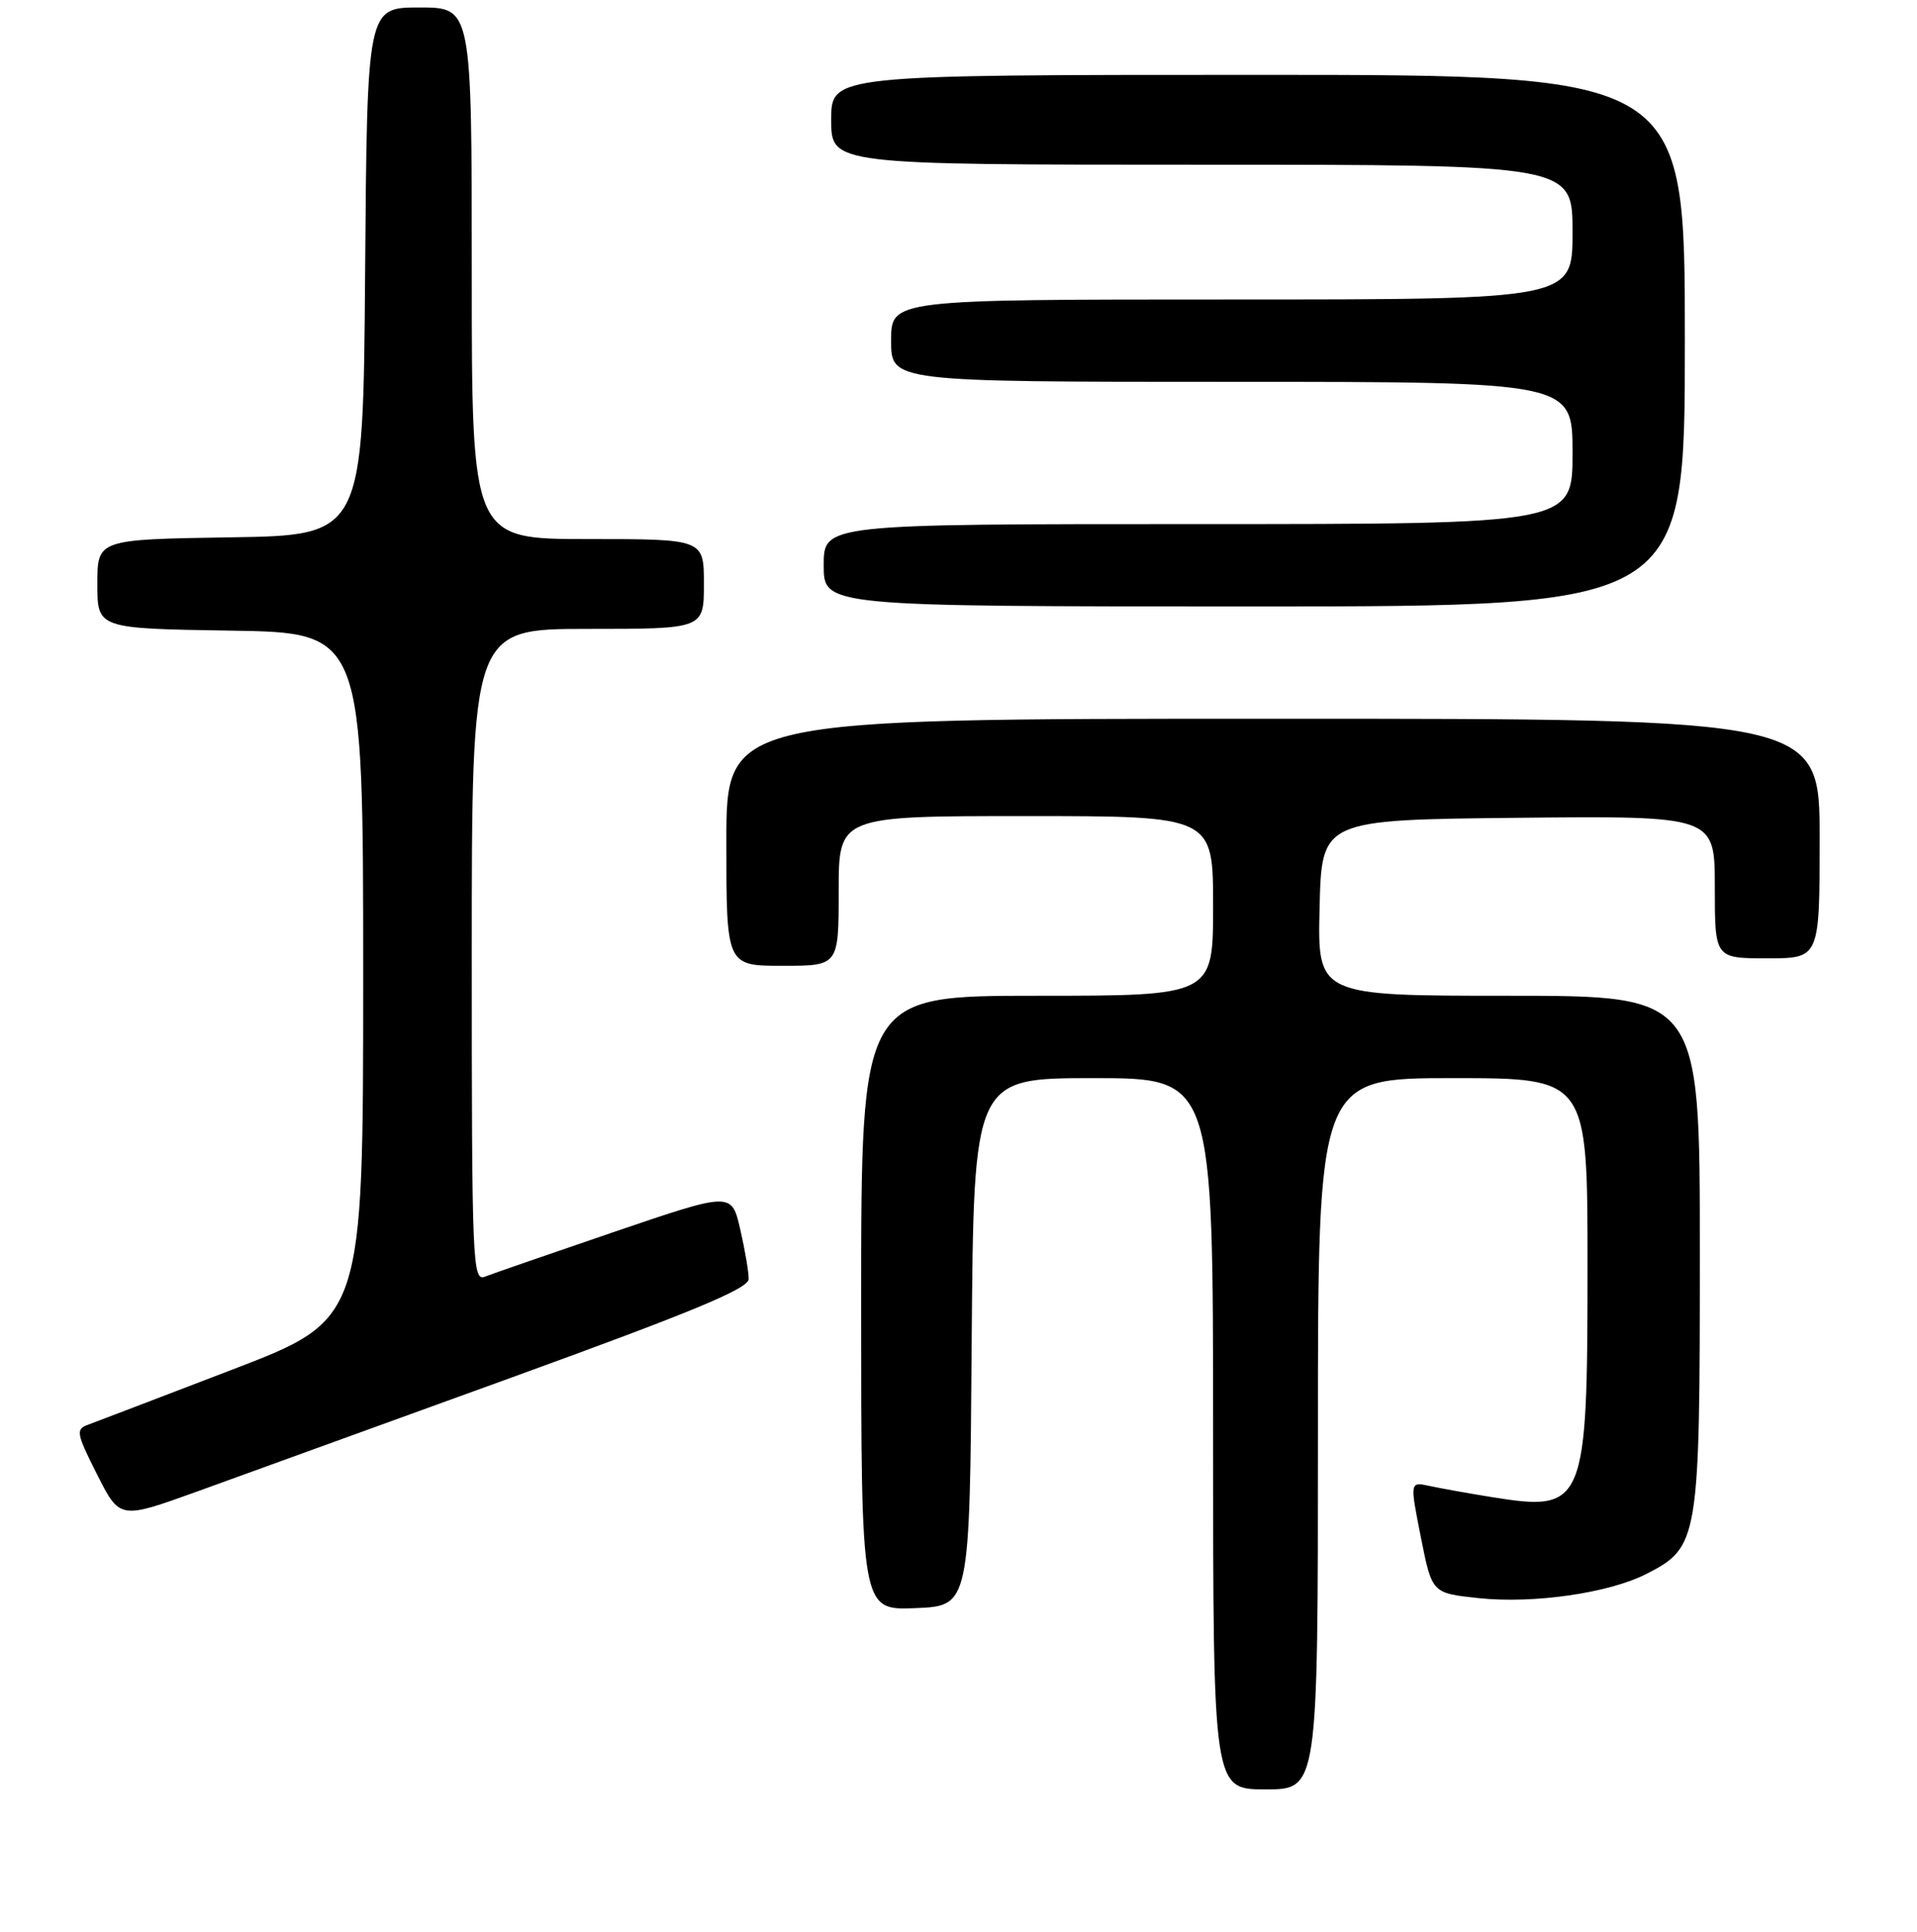 <?xml version="1.0" encoding="UTF-8" standalone="no"?>
<!DOCTYPE svg PUBLIC "-//W3C//DTD SVG 1.1//EN" "http://www.w3.org/Graphics/SVG/1.1/DTD/svg11.dtd" >
<svg xmlns="http://www.w3.org/2000/svg" xmlns:xlink="http://www.w3.org/1999/xlink" version="1.1" viewBox="0 0 256 258">
 <g >
 <path fill="currentColor"
d=" M 176.00 191.50 C 176.00 144.00 176.00 144.00 194.00 144.00 C 212.00 144.00 212.00 144.00 212.00 169.05 C 212.00 201.16 211.66 201.97 199.15 199.95 C 196.04 199.45 192.32 198.78 190.89 198.47 C 188.27 197.90 188.27 197.90 189.75 205.35 C 191.23 212.79 191.23 212.79 197.40 213.45 C 204.75 214.24 214.84 212.79 219.87 210.22 C 226.85 206.65 227.00 205.75 227.00 167.25 C 227.00 133.00 227.00 133.00 201.47 133.00 C 175.94 133.00 175.94 133.00 176.22 121.25 C 176.50 109.50 176.50 109.50 202.75 109.23 C 229.00 108.97 229.00 108.97 229.00 118.48 C 229.00 128.00 229.00 128.00 236.00 128.00 C 243.00 128.00 243.00 128.00 243.00 112.00 C 243.00 96.00 243.00 96.00 170.00 96.00 C 97.00 96.00 97.00 96.00 97.00 112.50 C 97.00 129.00 97.00 129.00 104.50 129.00 C 112.00 129.00 112.00 129.00 112.00 119.00 C 112.00 109.00 112.00 109.00 137.00 109.00 C 162.00 109.00 162.00 109.00 162.00 121.00 C 162.00 133.00 162.00 133.00 138.50 133.00 C 115.00 133.00 115.00 133.00 115.00 174.04 C 115.00 215.09 115.00 215.09 122.25 214.79 C 129.50 214.50 129.50 214.50 129.76 179.25 C 130.03 144.00 130.03 144.00 146.01 144.00 C 162.00 144.00 162.00 144.00 162.00 191.50 C 162.00 239.00 162.00 239.00 169.00 239.00 C 176.00 239.00 176.00 239.00 176.00 191.50 Z  M 68.29 184.00 C 92.59 175.18 99.97 172.11 99.98 170.83 C 99.99 169.91 99.48 166.91 98.85 164.18 C 97.70 159.20 97.70 159.20 82.10 164.51 C 73.52 167.44 65.71 170.14 64.75 170.52 C 63.10 171.17 63.00 168.73 63.00 127.61 C 63.00 84.00 63.00 84.00 78.50 84.00 C 94.00 84.00 94.00 84.00 94.00 78.00 C 94.00 72.00 94.00 72.00 78.50 72.00 C 63.00 72.00 63.00 72.00 63.00 36.50 C 63.00 1.00 63.00 1.00 56.01 1.00 C 49.03 1.00 49.03 1.00 48.76 36.25 C 48.50 71.50 48.50 71.50 30.75 71.77 C 13.00 72.05 13.00 72.05 13.00 78.00 C 13.00 83.95 13.00 83.95 30.75 84.23 C 48.50 84.50 48.50 84.50 48.50 130.37 C 48.50 176.23 48.50 176.23 31.00 182.94 C 21.38 186.63 12.70 189.95 11.72 190.31 C 10.10 190.90 10.20 191.46 12.97 196.95 C 16.00 202.94 16.00 202.94 26.31 199.22 C 31.98 197.17 50.87 190.32 68.29 184.00 Z  M 225.00 45.50 C 225.00 10.00 225.00 10.00 168.00 10.00 C 111.00 10.00 111.00 10.00 111.00 16.00 C 111.00 22.00 111.00 22.00 160.50 22.00 C 210.00 22.00 210.00 22.00 210.00 31.00 C 210.00 40.00 210.00 40.00 164.50 40.00 C 119.00 40.00 119.00 40.00 119.00 45.50 C 119.00 51.00 119.00 51.00 164.50 51.00 C 210.00 51.00 210.00 51.00 210.00 60.50 C 210.00 70.00 210.00 70.00 160.00 70.00 C 110.00 70.00 110.00 70.00 110.00 75.50 C 110.00 81.00 110.00 81.00 167.50 81.00 C 225.00 81.00 225.00 81.00 225.00 45.50 Z "/>
</g>
</svg>